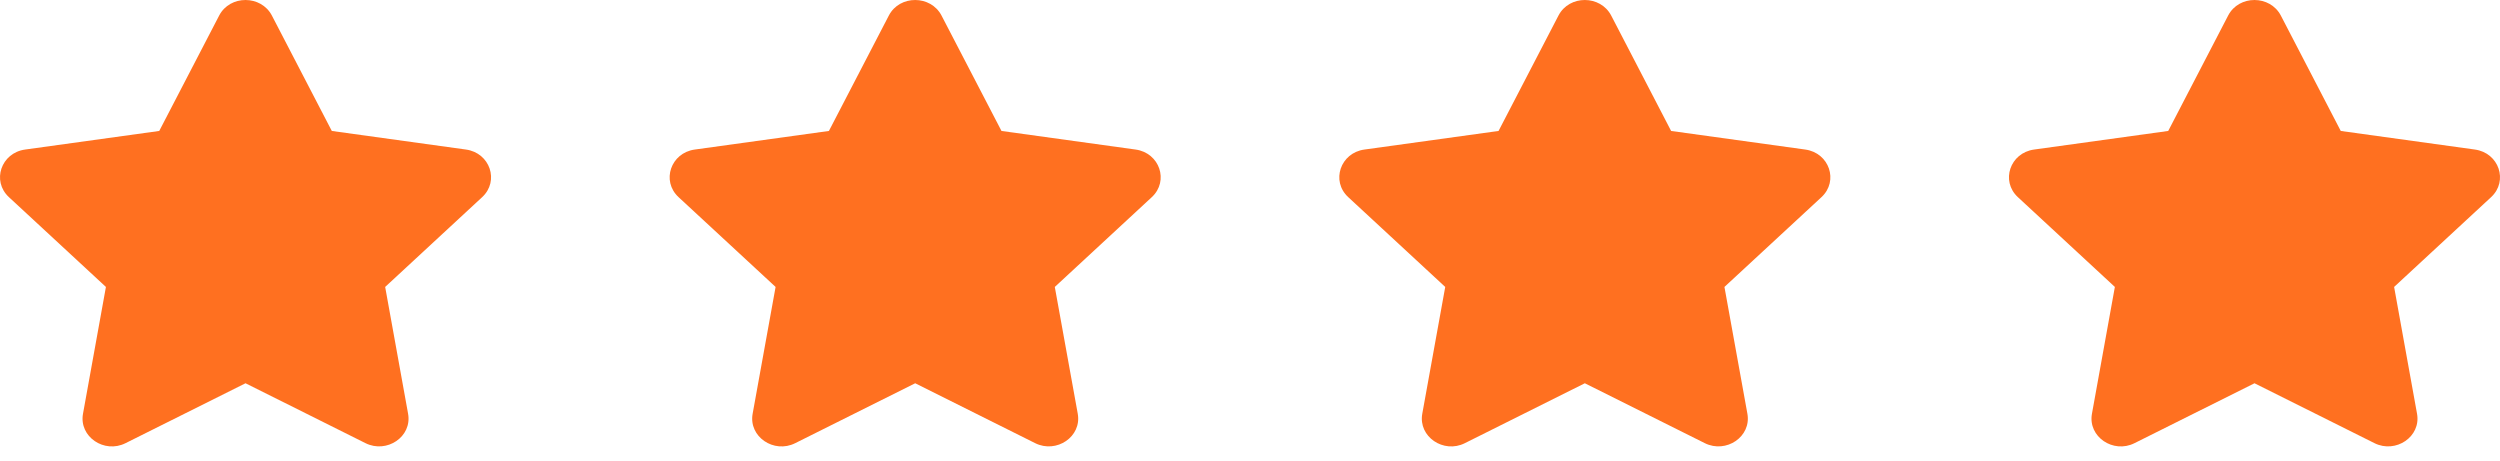 <svg width="76" height="14" viewBox="0 0 76 14" fill="none" xmlns="http://www.w3.org/2000/svg">
<path d="M6.663 0.472L4.841 3.981L0.765 4.546C0.033 4.646 -0.259 5.502 0.271 5.993L3.22 8.723L2.523 12.579C2.397 13.276 3.17 13.798 3.817 13.472L7.464 11.651L11.111 13.472C11.759 13.795 12.532 13.276 12.406 12.579L11.709 8.723L14.658 5.993C15.188 5.502 14.895 4.646 14.164 4.546L10.087 3.981L8.265 0.472C7.939 -0.153 6.993 -0.161 6.663 0.472Z" fill="#FF7020"/>
<path d="M27.021 0.472L25.199 3.981L21.122 4.546C20.391 4.646 20.098 5.502 20.628 5.993L23.578 8.723L22.88 12.579C22.754 13.276 23.527 13.798 24.175 13.472L27.822 11.651L31.469 13.472C32.116 13.795 32.889 13.276 32.764 12.579L32.066 8.723L35.015 5.993C35.545 5.502 35.252 4.646 34.521 4.546L30.445 3.981L28.622 0.472C28.296 -0.153 27.35 -0.161 27.021 0.472Z" fill="#FF7020"/>
<path d="M47.378 0.472L45.556 3.981L41.479 4.546C40.748 4.646 40.455 5.502 40.986 5.993L43.935 8.723L43.237 12.579C43.112 13.276 43.885 13.798 44.532 13.472L48.179 11.651L51.826 13.472C52.474 13.795 53.246 13.276 53.121 12.579L52.423 8.723L55.373 5.993C55.903 5.502 55.61 4.646 54.879 4.546L50.802 3.981L48.98 0.472C48.654 -0.153 47.708 -0.161 47.378 0.472Z" fill="#FF7020"/>
<path d="M67.736 0.472L65.914 3.981L61.837 4.546C61.106 4.646 60.813 5.502 61.343 5.993L64.292 8.723L63.595 12.579C63.469 13.276 64.242 13.798 64.889 13.472L68.537 11.651L72.184 13.472C72.831 13.795 73.604 13.276 73.478 12.579L72.781 8.723L75.73 5.993C76.26 5.502 75.967 4.646 75.236 4.546L71.159 3.981L69.337 0.472C69.011 -0.153 68.065 -0.161 67.736 0.472Z" fill="#FF7020"/>
</svg>
